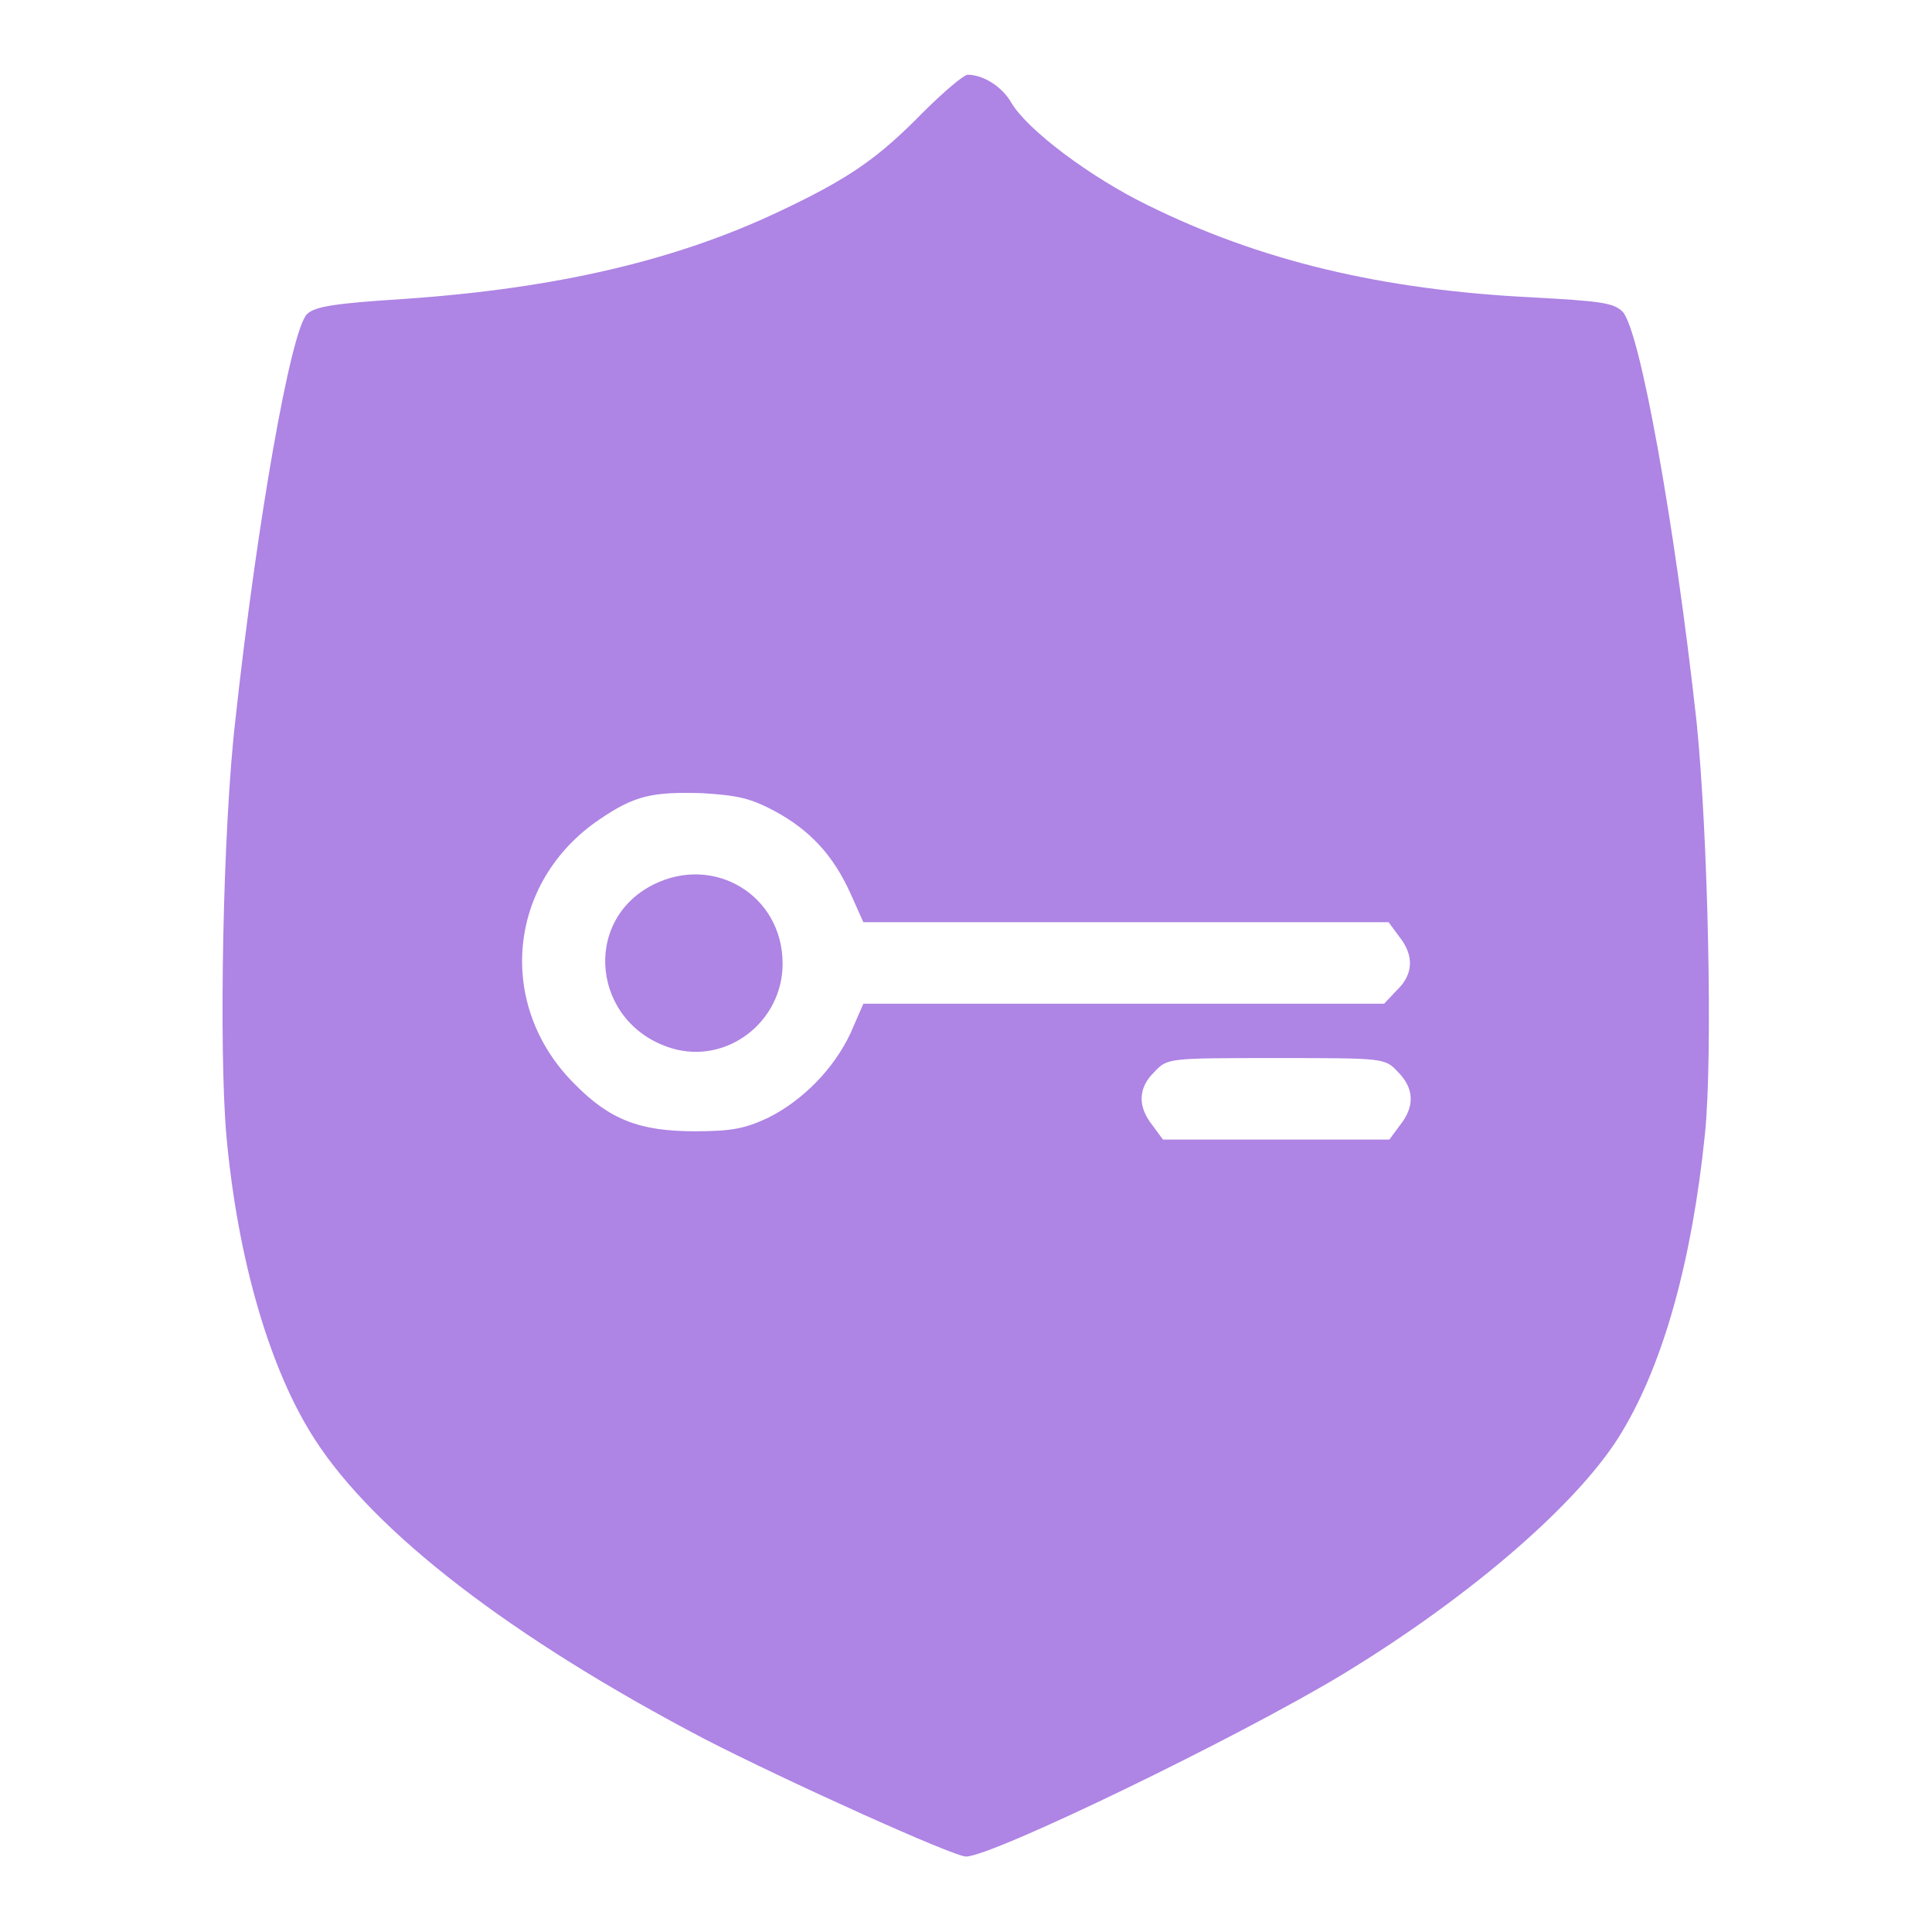 <svg
      width="48"
      height="48"
      xmlns="http://www.w3.org/2000/svg"
      xmlnsXlink="http://www.w3.org/1999/xlink"
      version="1.1"
      x="0px"
      y="0px"
      viewBox="0 0 256 256"
      enableBackground="new 0 0 256 256"
      xmlSpace="preserve"
    >
      <g>
        <g>
          <g>
            <path
              fill="#AE84E4"
              d="M122.3,14.9c-6,6.1-9.7,8.7-19,13.1c-13.7,6.5-29.5,10.2-49.6,11.6c-9.4,0.6-11.9,1-13,2c-2.2,2.1-6.7,28-9.5,53.7c-1.7,14.6-2.2,43.9-1.2,55.2c1.5,16.5,5.8,31.1,11.7,40.2c7.9,12.3,26,26.3,51.8,39.8C104,235.9,126.3,246,128,246c3.5,0,36.3-15.9,50-24.2c17.1-10.4,31.6-23,37-32.2c5.5-9.2,9.2-22.7,10.9-39.2c1.1-10.4,0.4-40.2-1.1-54.8c-2.9-26.3-7.5-51.9-9.8-54.3c-1.2-1.2-3-1.4-12-1.9c-20.1-1-36.1-4.9-50.9-12.2c-7.6-3.7-16-10-18.1-13.6c-1.2-2.1-3.7-3.7-5.8-3.7C127.6,10,125,12.2,122.3,14.9z M102.7,107.5c4.6,2.5,7.7,5.8,10,10.9l1.7,3.8h34.8h34.8l1.4,1.9c2,2.5,1.9,5-0.3,7.1l-1.7,1.8h-34.5h-34.5l-1.7,3.9c-2.2,4.7-6.3,8.9-10.9,11.2c-3,1.4-4.7,1.8-9.7,1.8c-7.3,0-11.3-1.5-16-6.3c-10.4-10.4-8.9-26.7,3.3-35c4.7-3.2,7-3.7,13.7-3.5C97.9,105.4,99.5,105.8,102.7,107.5z M185.2,142c2.2,2.2,2.3,4.6,0.3,7.1l-1.4,1.9h-15h-15l-1.4-1.9c-2-2.5-1.9-5,0.3-7.1c1.7-1.8,1.8-1.8,16.2-1.8C183.4,140.2,183.5,140.2,185.2,142z"
            />
            <path
              fill="#AE84E4"
              d="M86.6,117.2c-9.6,4.8-8.1,18.5,2.4,21.7c7.3,2.2,14.7-3.5,14.7-11.2C103.7,118.6,94.6,113.2,86.6,117.2z"
            />
          </g>
        </g>
      </g>
    </svg>